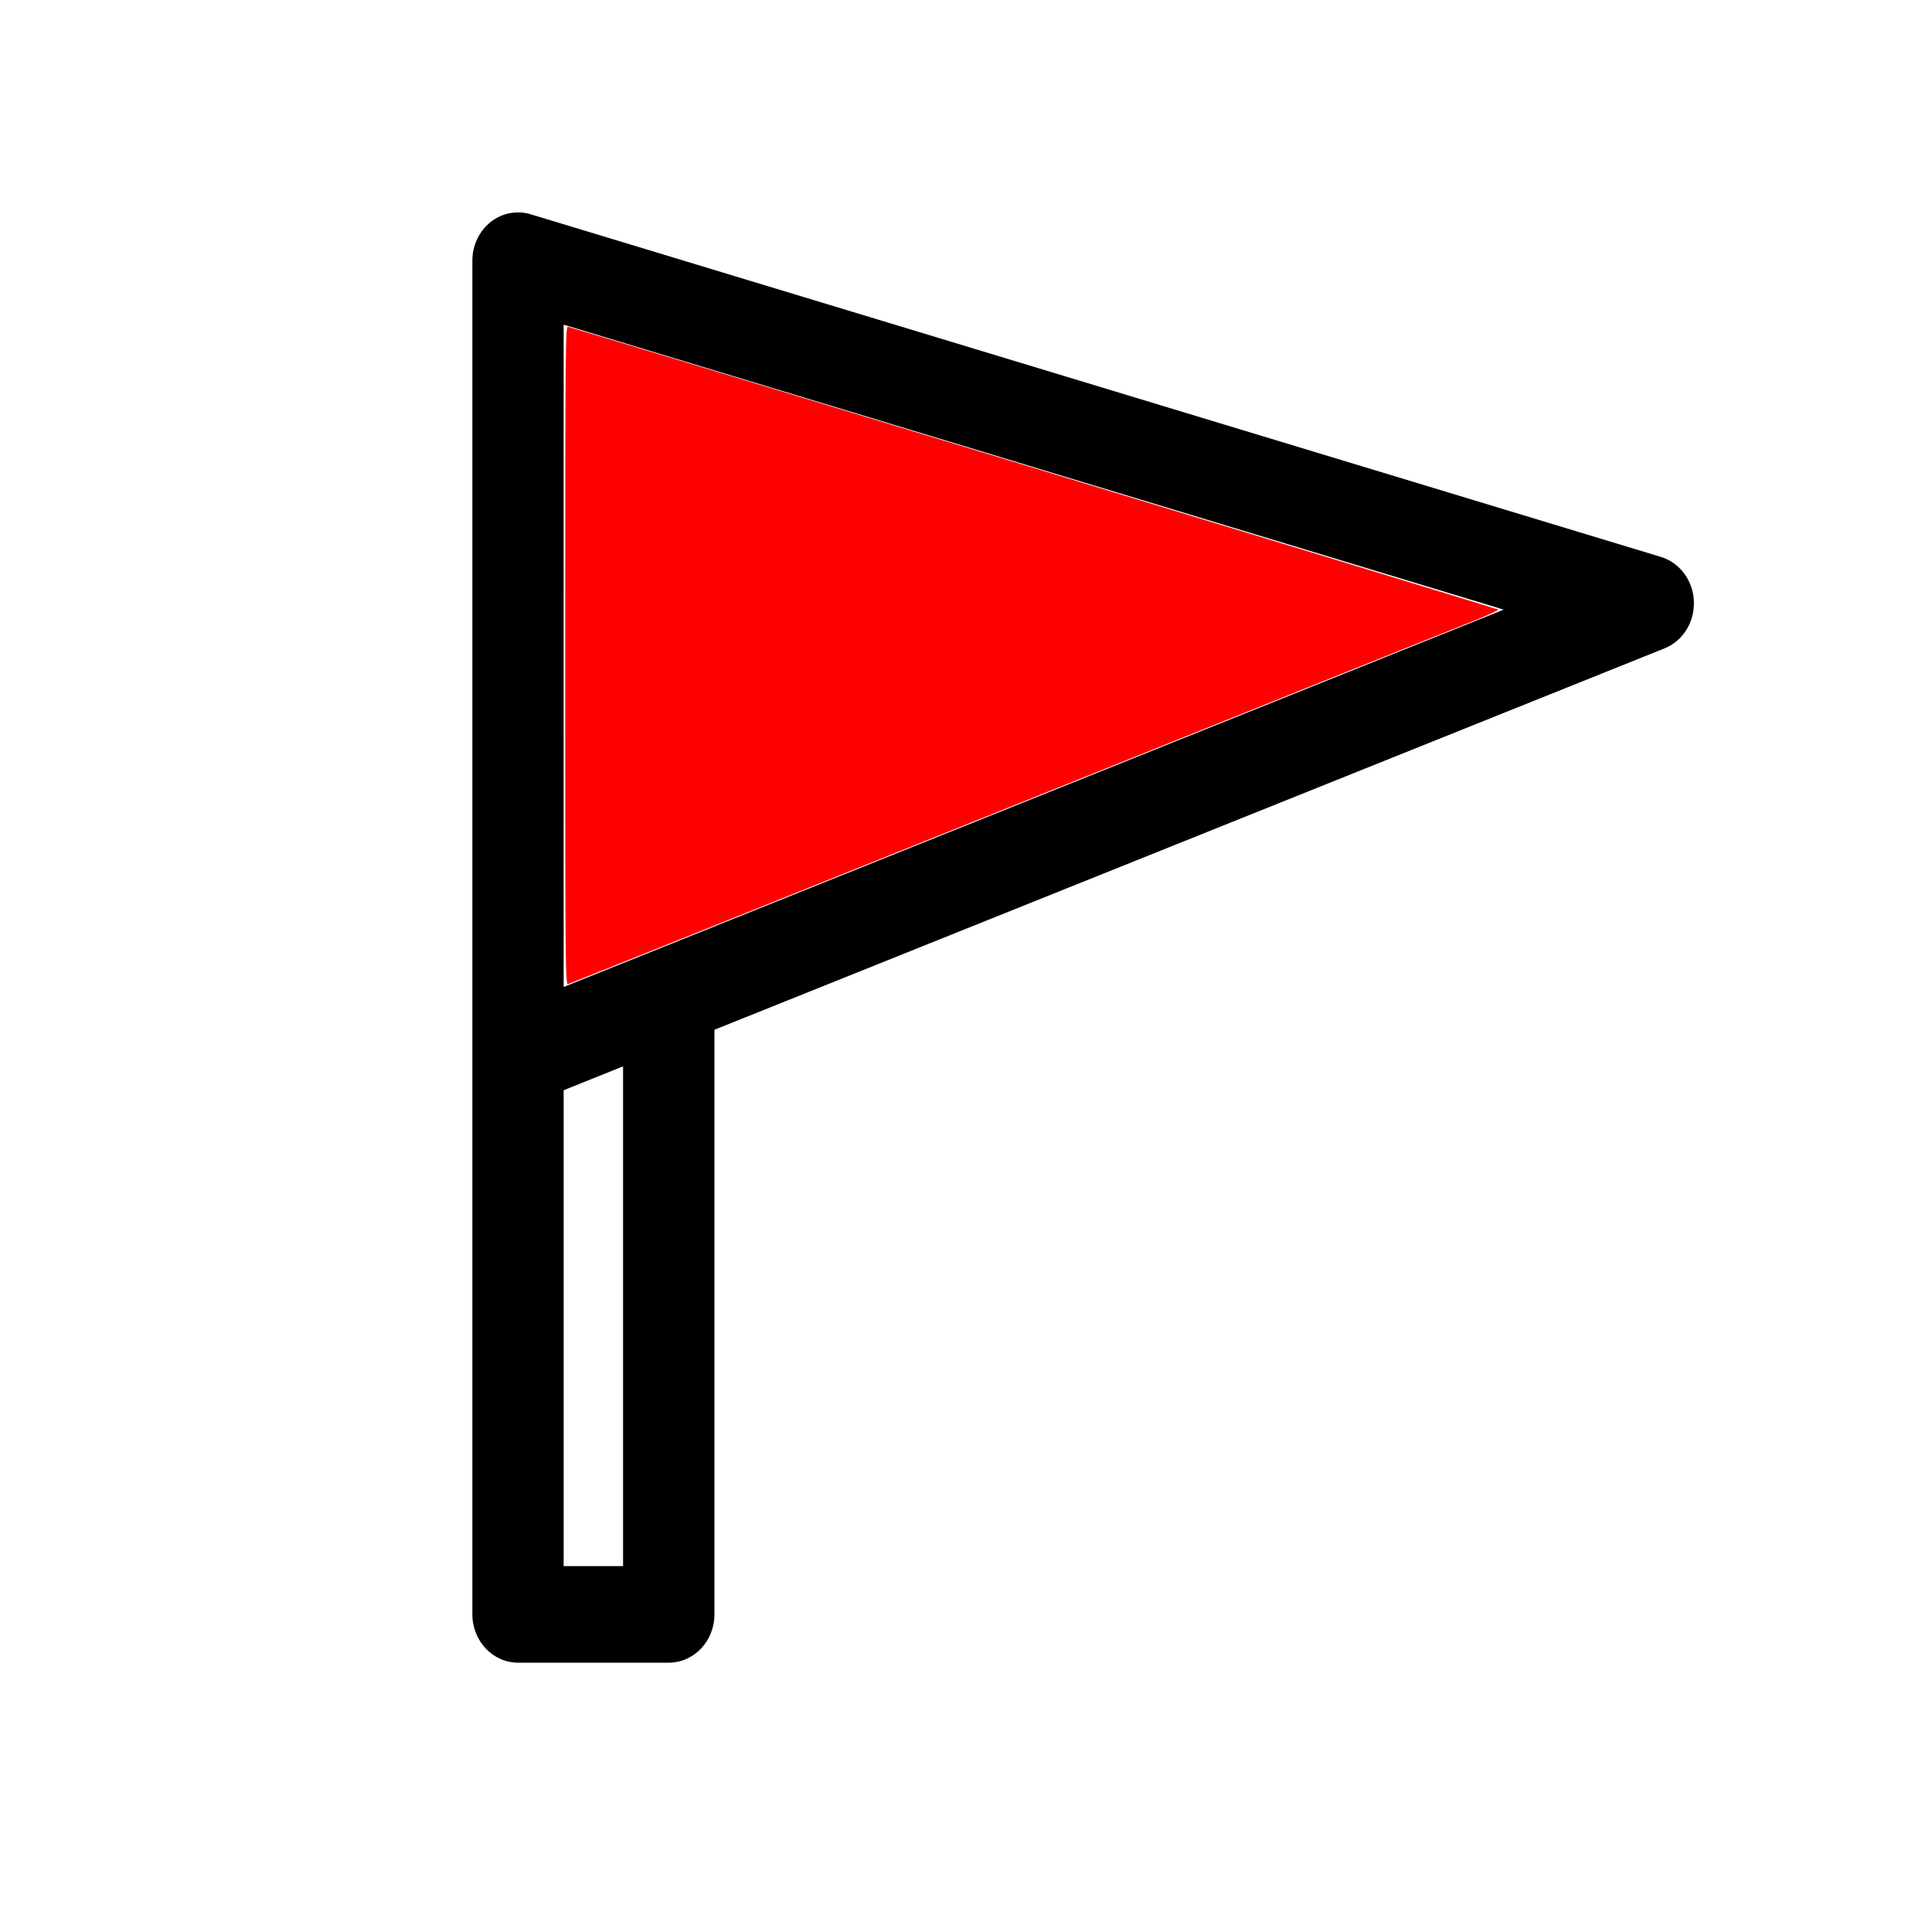 <?xml version="1.0" encoding="UTF-8" standalone="no"?>
<!-- Generator: Adobe Illustrator 18.0.0, SVG Export Plug-In . SVG Version: 6.00 Build 0)  -->

<svg
   xmlns:dc="http://purl.org/dc/elements/1.1/"
   xmlns:cc="http://creativecommons.org/ns#"
   xmlns:rdf="http://www.w3.org/1999/02/22-rdf-syntax-ns#"
   xmlns:svg="http://www.w3.org/2000/svg"
   xmlns="http://www.w3.org/2000/svg"
   xmlns:sodipodi="http://sodipodi.sourceforge.net/DTD/sodipodi-0.dtd"
   xmlns:inkscape="http://www.inkscape.org/namespaces/inkscape"
   version="1.1"
   id="Capa_1"
   x="0px"
   y="0px"
   viewBox="0 0 20 20"
   xml:space="preserve"
   inkscape:version="0.91 r13725"
   sodipodi:docname="flag.svg"
   width="20"
   height="20"><defs
     id="defs3475" /><sodipodi:namedview
     pagecolor="#ffffff"
     bordercolor="#666666"
     borderopacity="0"
     objecttolerance="10"
     gridtolerance="10"
     guidetolerance="10"
     inkscape:pageopacity="0"
     inkscape:pageshadow="2"
     inkscape:window-width="1920"
     inkscape:window-height="1022"
     id="namedview3473"
     showgrid="false"
     inkscape:zoom="8.4448506"
     inkscape:cx="29.272677"
     inkscape:cy="15.876889"
     inkscape:window-x="1366"
     inkscape:window-y="27"
     inkscape:window-maximized="1"
     inkscape:current-layer="Capa_1" /><path
     d="m 4.89,16.712 c 0,0.276 0.212,0.5 0.473,0.5 l 1.56,0 c 0.261,0 0.473,-0.224 0.473,-0.5 l 0,-6.052 9.835,-3.948 c 0.19,-0.076 0.313,-0.273 0.304,-0.488 -0.009,-0.215 -0.146,-0.4 -0.342,-0.459 L 5.493,2.218 C 5.35,2.175 5.196,2.205 5.078,2.299 4.959,2.394 4.89,2.541 4.89,2.698 l 0,14.014 z m 1.56,-0.5 -0.615,0 0,-4.926 0.615,-0.247 0,5.173 z m -0.615,-5.995 0,-6.856 9.731,2.95 -9.731,3.906 z"
     id="path3441"
     inkscape:connector-curvature="0" /><g
     id="g3443"
     transform="translate(0,-277)" /><g
     id="g3445"
     transform="translate(0,-277)" /><g
     id="g3447"
     transform="translate(0,-277)" /><g
     id="g3449"
     transform="translate(0,-277)" /><g
     id="g3451"
     transform="translate(0,-277)" /><g
     id="g3453"
     transform="translate(0,-277)" /><g
     id="g3455"
     transform="translate(0,-277)" /><g
     id="g3457"
     transform="translate(0,-277)" /><g
     id="g3459"
     transform="translate(0,-277)" /><g
     id="g3461"
     transform="translate(0,-277)" /><g
     id="g3463"
     transform="translate(0,-277)" /><g
     id="g3465"
     transform="translate(0,-277)" /><g
     id="g3467"
     transform="translate(0,-277)" /><g
     id="g3469"
     transform="translate(0,-277)" /><g
     id="g3471"
     transform="translate(0,-277)" /><path
     style="fill:#ff0000"
     d="m 5.851,6.786 c 0,-3.24 0.002,-3.411 0.03,-3.403 0.361,0.104 9.619,2.918 9.628,2.927 0.007,0.007 -0.125,0.067 -0.293,0.133 -0.168,0.067 -2.33,0.934 -4.805,1.928 -2.475,0.994 -4.513,1.811 -4.53,1.816 -0.029,0.009 -0.03,-0.162 -0.03,-3.402 z"
     id="path3479"
     inkscape:connector-curvature="0" /></svg>